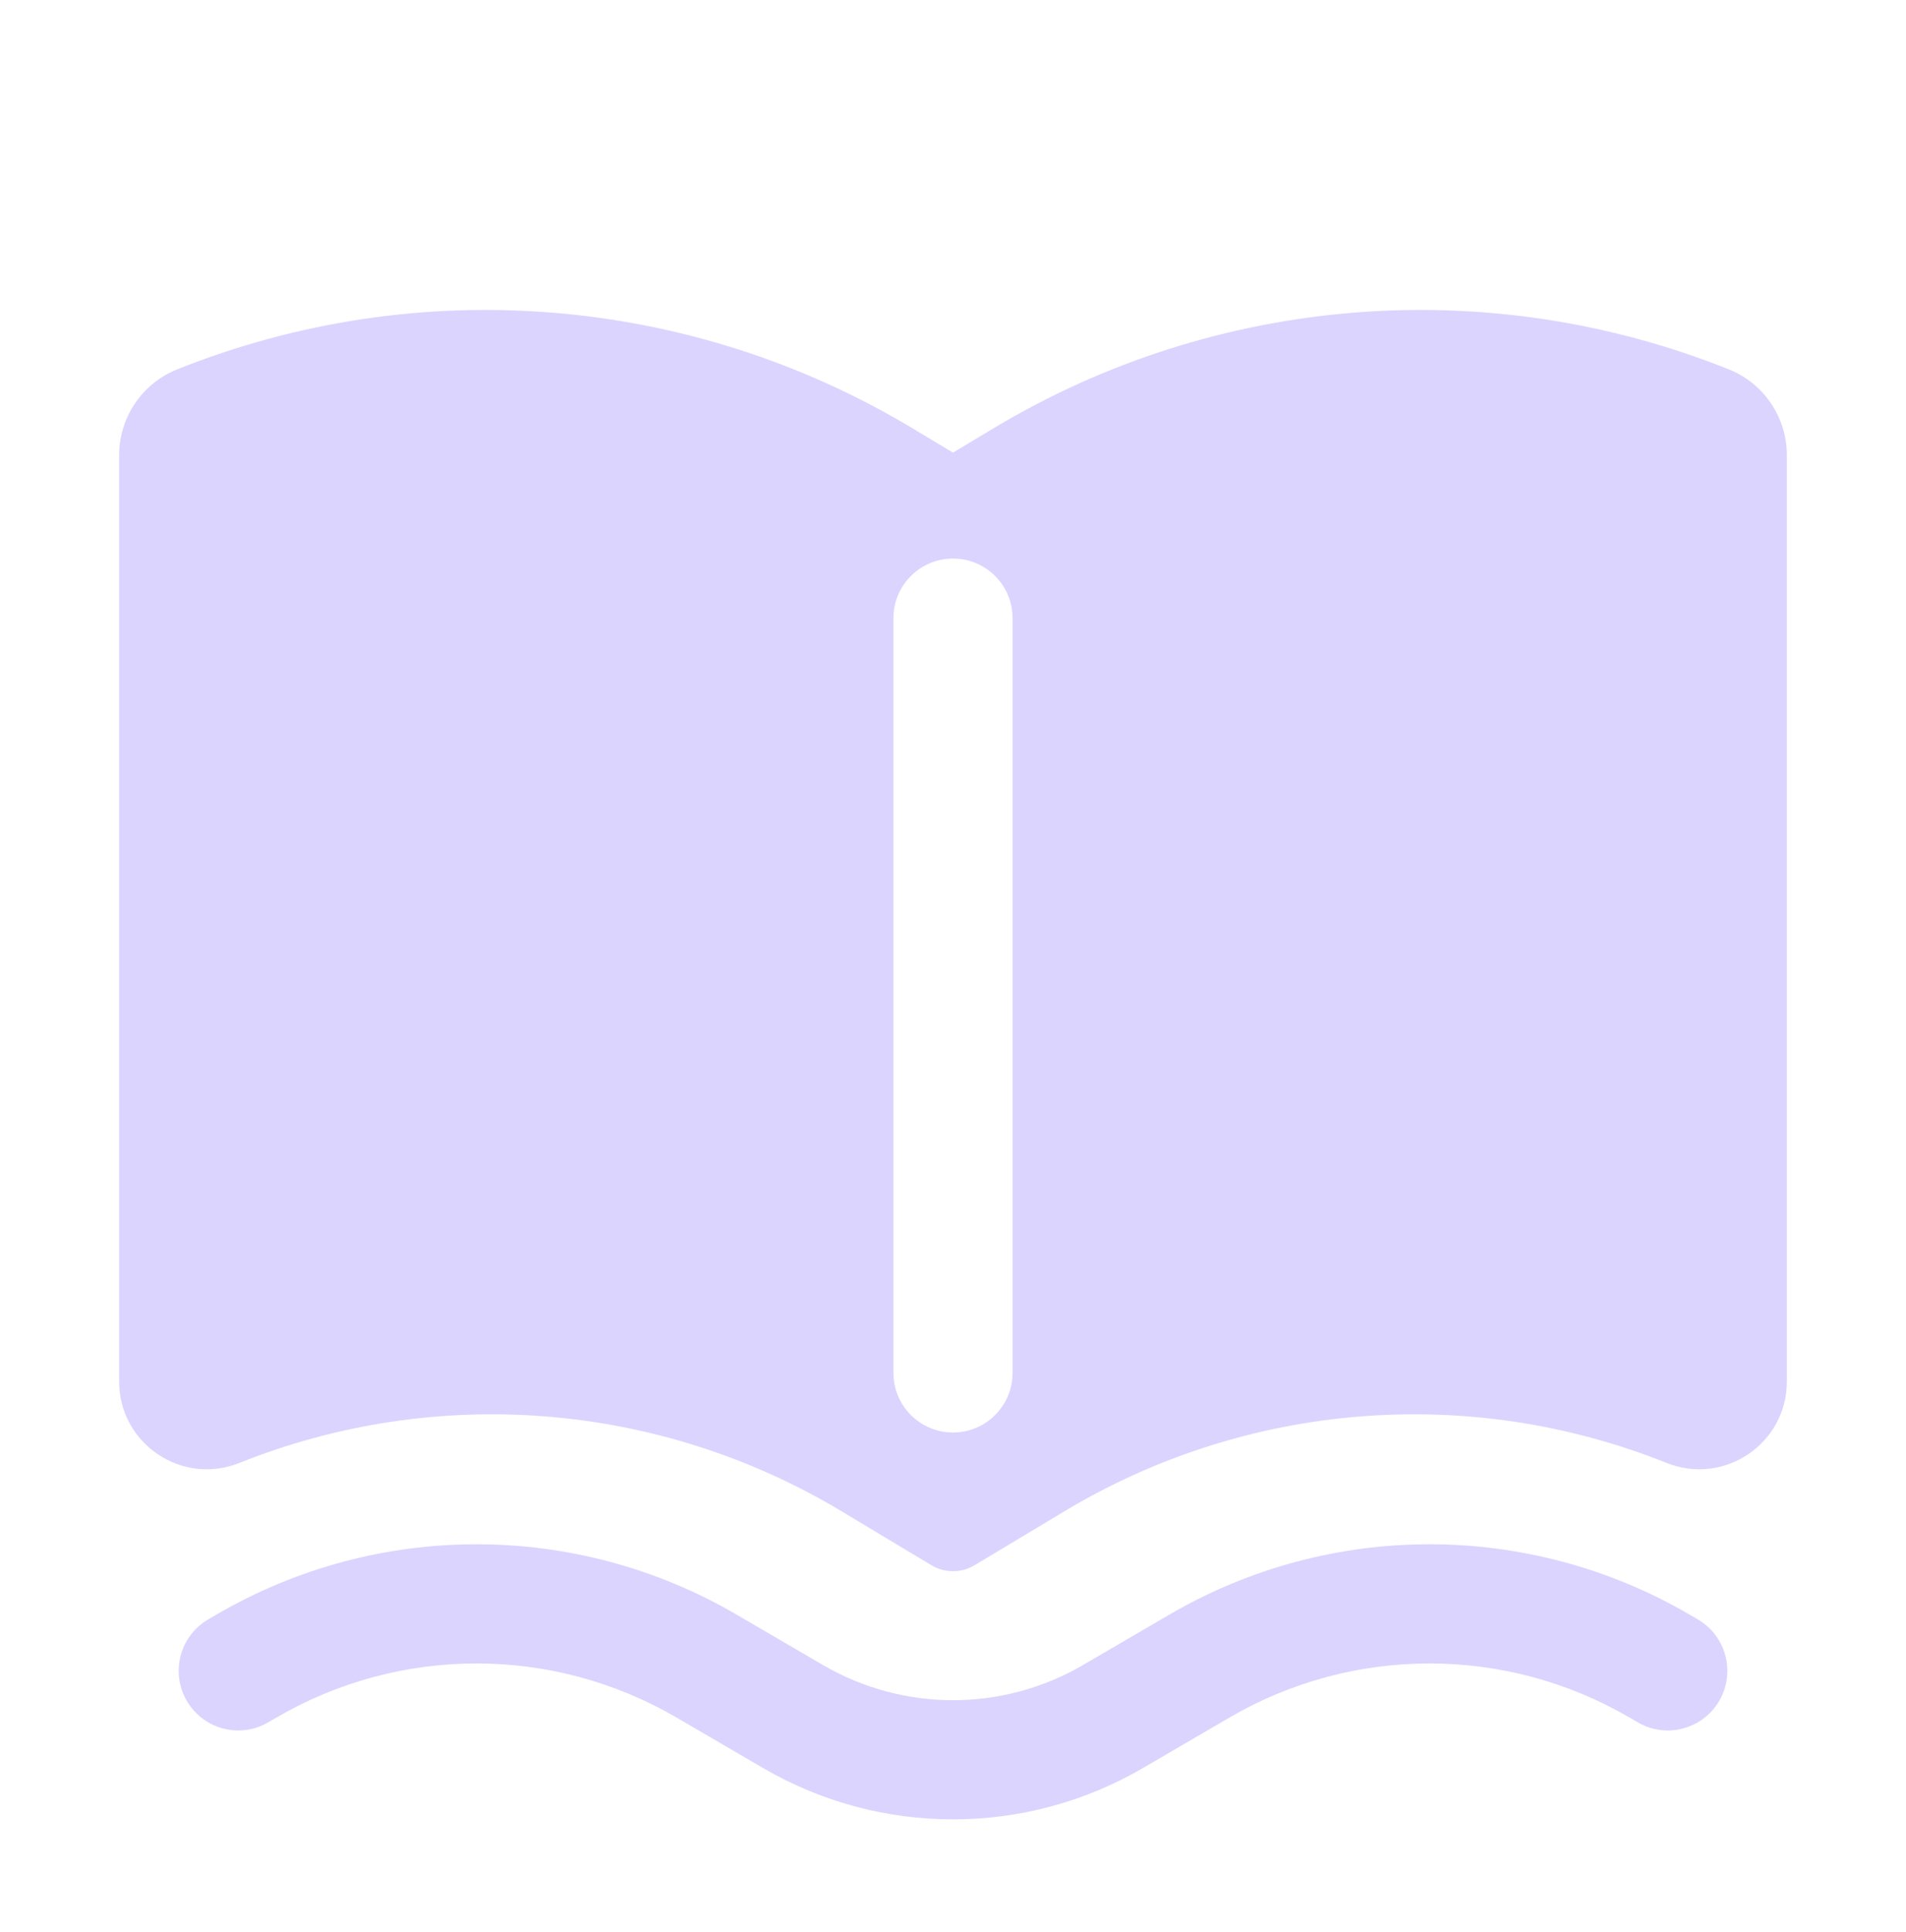 <svg width="75" height="76" viewBox="0 0 75 76" fill="none" xmlns="http://www.w3.org/2000/svg">
<g filter="url(#filter0_d_2_24)">
<path fill-rule="evenodd" clip-rule="evenodd" d="M35.906 12.846C27.154 7.595 16.45 6.737 6.973 10.528C5.593 11.08 4.688 12.417 4.688 13.904V50.338C4.688 52.778 7.152 54.447 9.418 53.541C17.179 50.436 25.944 51.139 33.111 55.439L36.659 57.568C36.93 57.73 37.219 57.801 37.5 57.796C37.781 57.801 38.07 57.73 38.341 57.568L41.889 55.439C49.056 51.139 57.821 50.436 65.582 53.541C67.848 54.447 70.312 52.778 70.312 50.338V13.904C70.312 12.417 69.407 11.08 68.027 10.528C58.55 6.737 47.846 7.595 39.094 12.846L37.5 13.803L35.906 12.846ZM39.844 20.312C39.844 19.018 38.794 17.969 37.5 17.969C36.206 17.969 35.156 19.018 35.156 20.312V50C35.156 51.294 36.206 52.344 37.5 52.344C38.794 52.344 39.844 51.294 39.844 50V20.312Z" fill="#DAD4FF"/>
<path d="M8.515 59.507C14.84 55.818 22.66 55.818 28.985 59.507L32.383 61.489C35.545 63.334 39.455 63.334 42.617 61.489L46.015 59.507C52.34 55.818 60.16 55.818 66.485 59.507L66.806 59.694C67.924 60.346 68.302 61.782 67.65 62.9C66.997 64.018 65.562 64.395 64.444 63.743L64.123 63.556C59.258 60.718 53.242 60.718 48.377 63.556L44.979 65.538C40.358 68.234 34.642 68.234 30.021 65.538L26.623 63.556C21.758 60.718 15.742 60.718 10.877 63.556L10.556 63.743C9.438 64.395 8.003 64.018 7.351 62.9C6.698 61.782 7.076 60.346 8.194 59.694L8.515 59.507Z" fill="#DAD4FF"/>
</g>
<defs>
<filter id="filter0_d_2_24" x="-4" y="0" width="83" height="83" filterUnits="userSpaceOnUse" color-interpolation-filters="sRGB">
<feFlood flood-opacity="0" result="BackgroundImageFix"/>
<feColorMatrix in="SourceAlpha" type="matrix" values="0 0 0 0 0 0 0 0 0 0 0 0 0 0 0 0 0 0 127 0" result="hardAlpha"/>
<feOffset dy="4"/>
<feGaussianBlur stdDeviation="2"/>
<feComposite in2="hardAlpha" operator="out"/>
<feColorMatrix type="matrix" values="0 0 0 0 0 0 0 0 0 0 0 0 0 0 0 0 0 0 0.25 0"/>
<feBlend mode="normal" in2="BackgroundImageFix" result="effect1_dropShadow_2_24"/>
<feBlend mode="normal" in="SourceGraphic" in2="effect1_dropShadow_2_24" result="shape"/>
</filter>
</defs>
</svg>
